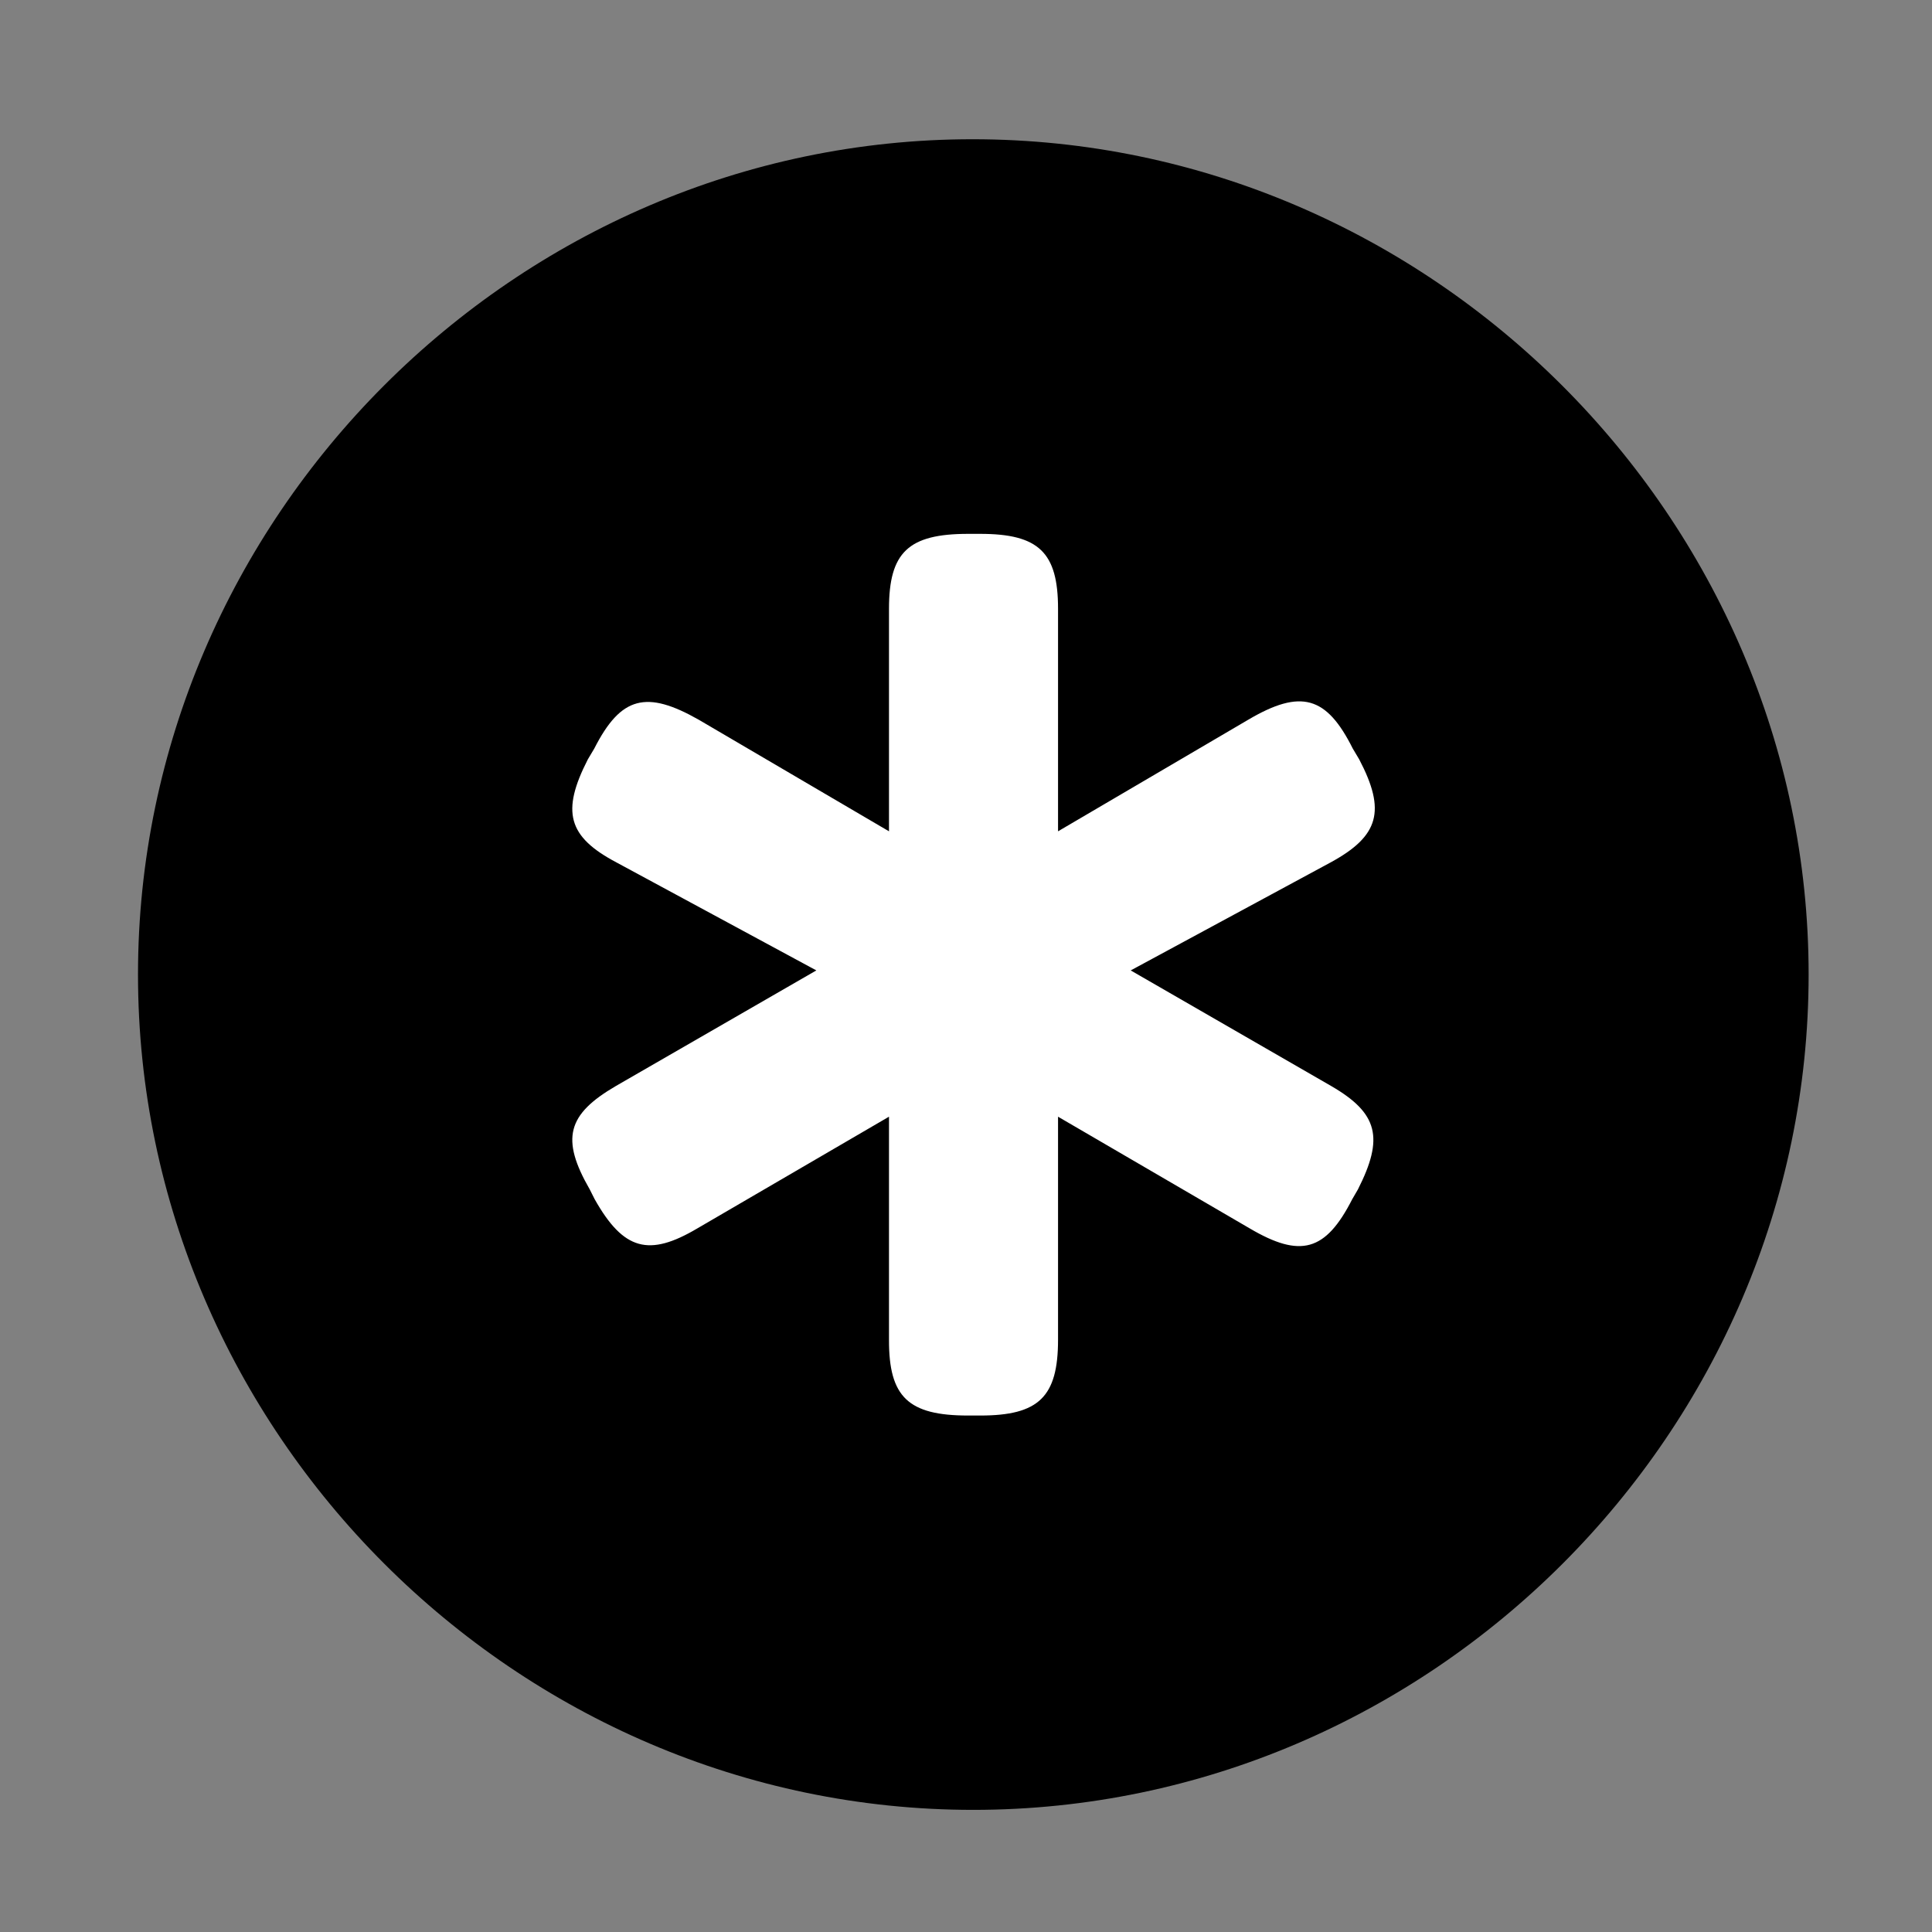 <svg width="28" height="28" viewBox="0 0 28 28" fill="none" xmlns="http://www.w3.org/2000/svg">
<rect x="0" y="0" width="28" height="28" fill="#808080" stroke="none"/>
<path d="M14.105 26.23C20.737 26.23 26.212 20.755 26.212 14.123C26.212 7.503 20.727 2.018 14.095 2.018C7.475 2.018 2 7.503 2 14.123C2 20.755 7.485 26.23 14.105 26.23Z" fill="black"/>
<path d="M8.519 11.006L8.613 10.848C9 10.087 9.371 10.002 10.127 10.431L12.884 12.048V8.823C12.884 8.006 13.163 7.737 14.031 7.737H14.206C15.055 7.737 15.334 8.006 15.334 8.823V12.048L18.09 10.431C18.854 9.981 19.225 10.089 19.605 10.848L19.699 11.006C20.088 11.749 19.99 12.116 19.282 12.5L16.387 14.064L19.292 15.739C19.974 16.134 20.059 16.491 19.68 17.238L19.597 17.381C19.211 18.137 18.848 18.236 18.112 17.803L15.334 16.184V19.416C15.334 20.245 15.055 20.515 14.206 20.515H14.031C13.161 20.515 12.882 20.245 12.884 19.419V16.184L10.106 17.803C9.406 18.217 9.038 18.123 8.619 17.381L8.547 17.238C8.124 16.503 8.22 16.151 8.926 15.739L11.831 14.064L8.936 12.5C8.228 12.126 8.132 11.763 8.519 11.006Z" fill="white"/>
</svg>
